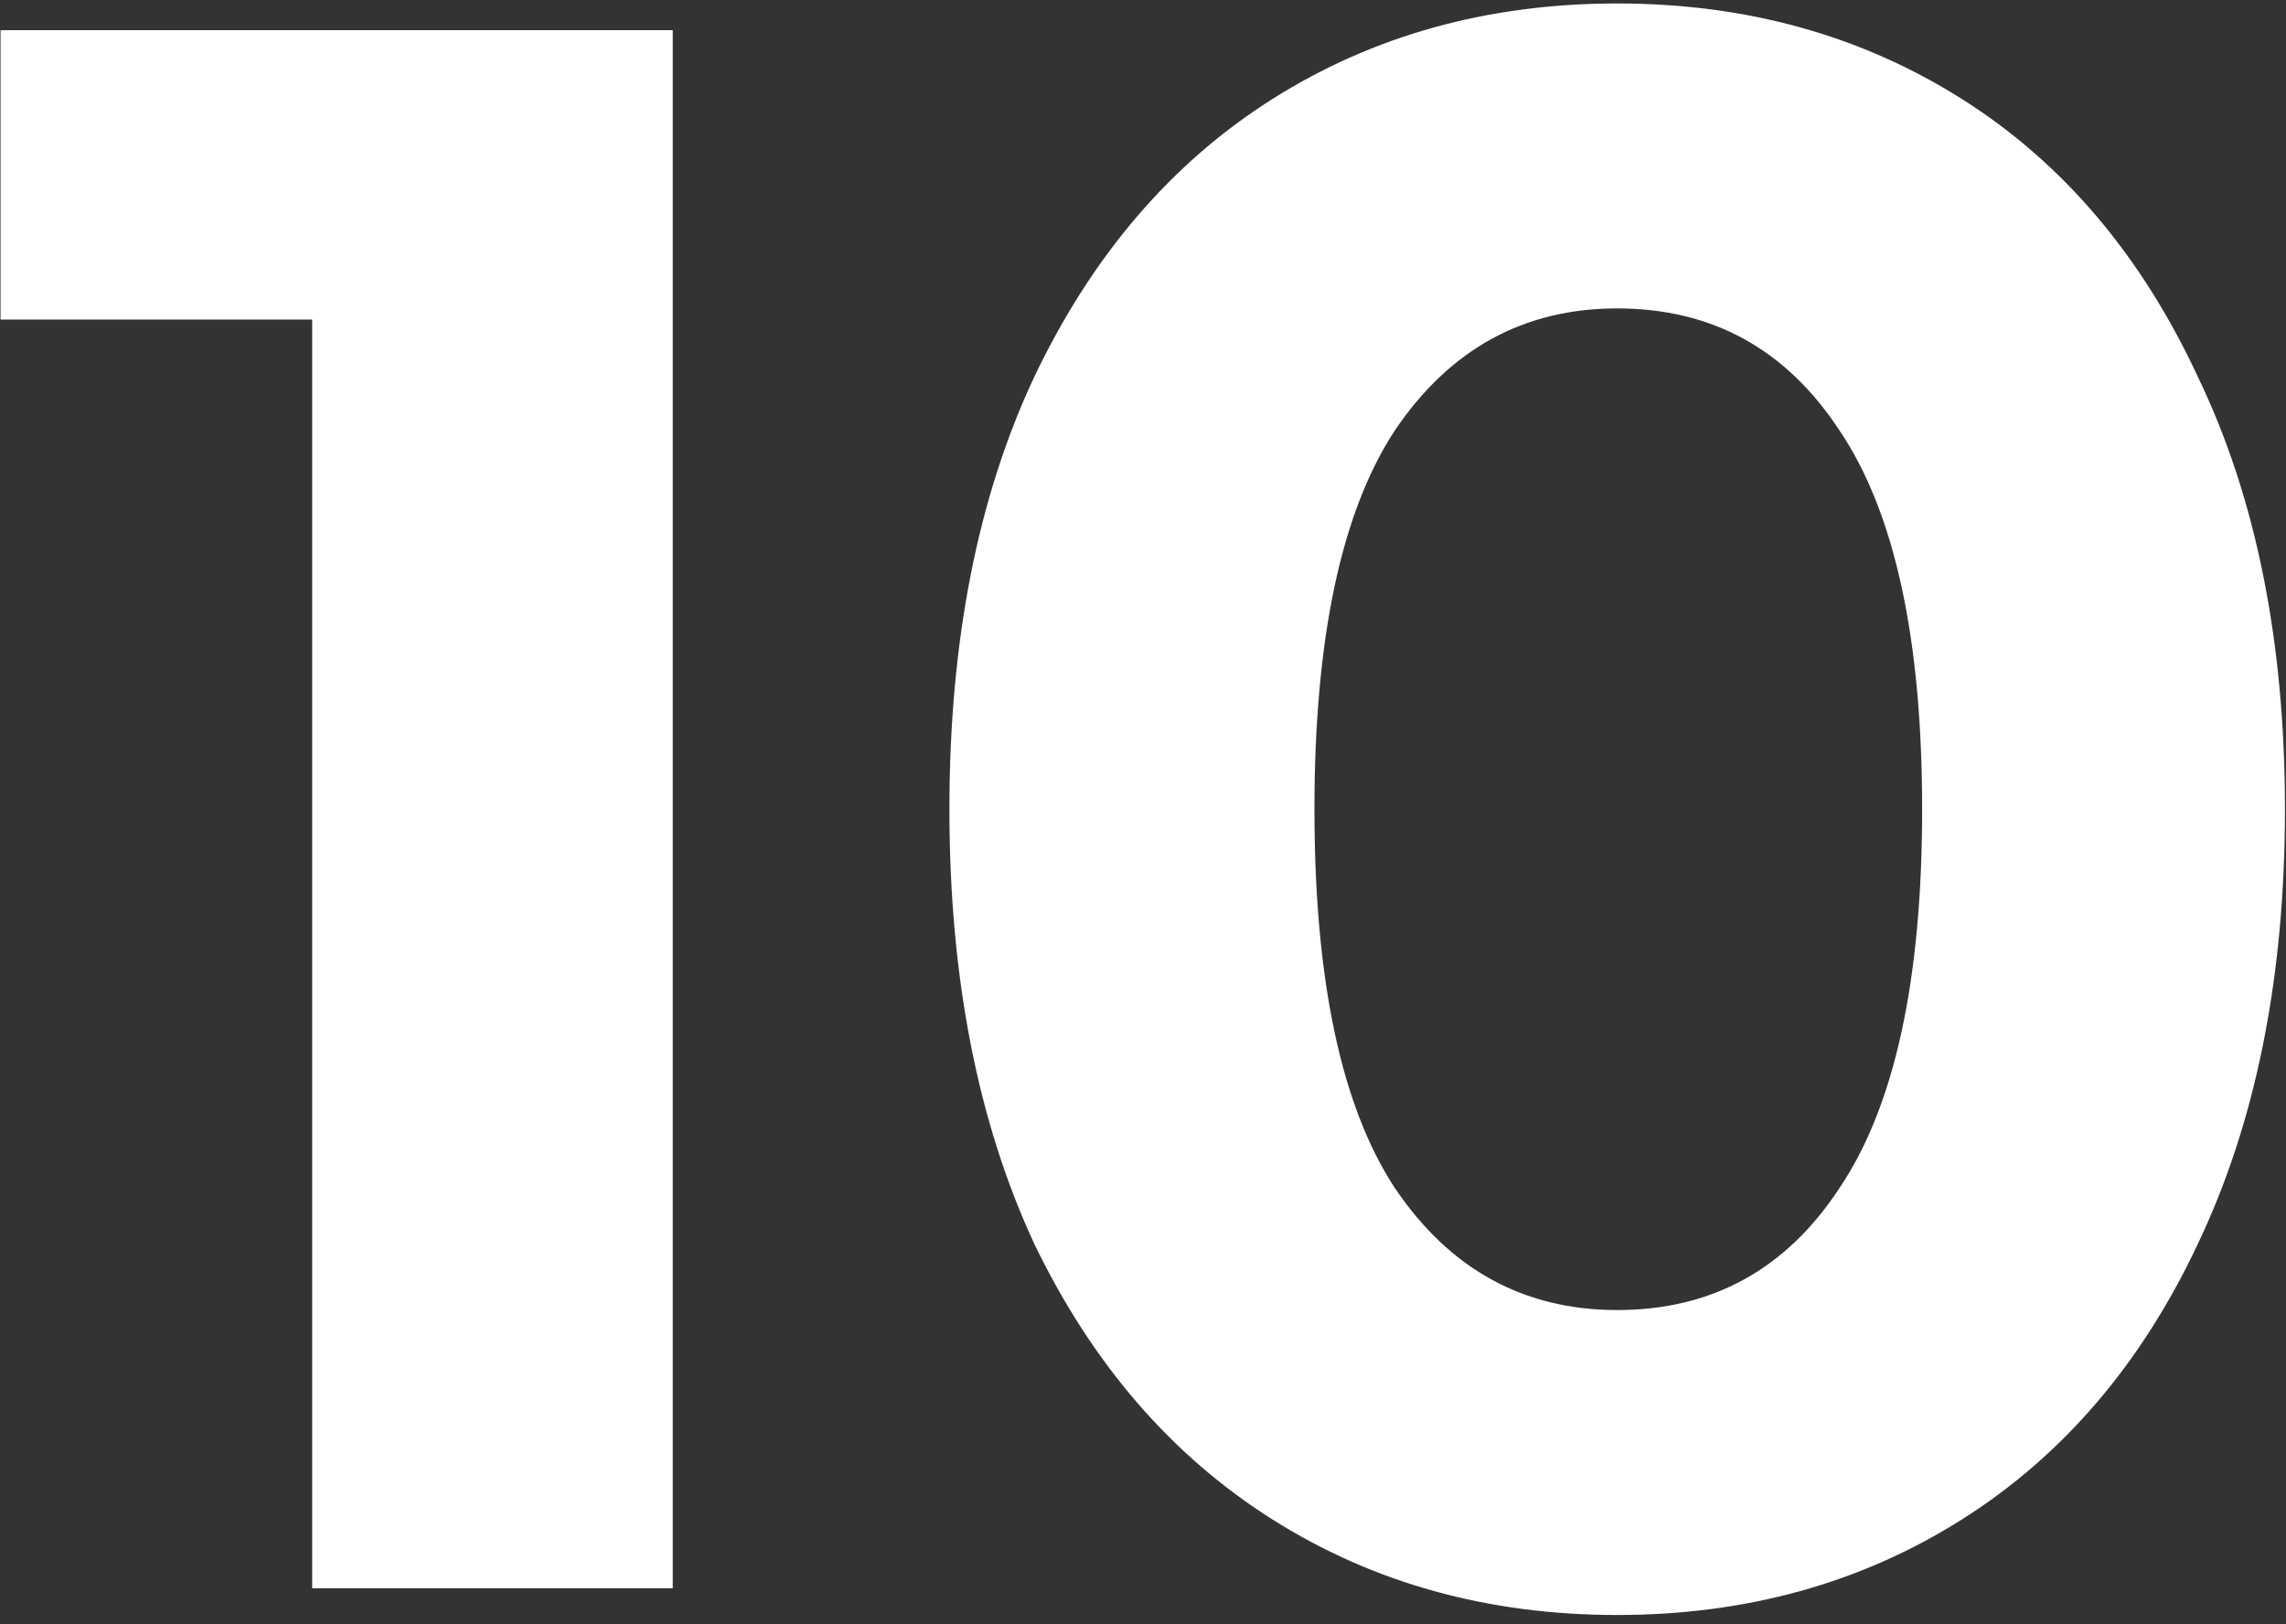 <svg width="76" height="54" viewBox="0 0 76 54" fill="none" xmlns="http://www.w3.org/2000/svg">
<rect x="0" y="0" width="76" height="54" fill="#333333" stroke="none"/>
<path d="M22.366 1.003V52.803H10.378V10.623H0.018V1.003H22.366ZM53.764 53.691C49.472 53.691 45.649 52.631 42.294 50.509C38.94 48.388 36.3 45.329 34.377 41.333C32.502 37.288 31.564 32.478 31.564 26.903C31.564 21.329 32.502 16.543 34.377 12.547C36.3 8.502 38.94 5.419 42.294 3.297C45.649 1.176 49.472 0.115 53.764 0.115C58.056 0.115 61.88 1.176 65.234 3.297C68.589 5.419 71.204 8.502 73.079 12.547C75.002 16.543 75.965 21.329 75.965 26.903C75.965 32.478 75.002 37.288 73.079 41.333C71.204 45.329 68.589 48.388 65.234 50.509C61.88 52.631 58.056 53.691 53.764 53.691ZM53.764 43.553C56.922 43.553 59.389 42.197 61.164 39.483C62.99 36.77 63.903 32.577 63.903 26.903C63.903 21.23 62.99 17.037 61.164 14.323C59.389 11.61 56.922 10.253 53.764 10.253C50.657 10.253 48.19 11.61 46.364 14.323C44.589 17.037 43.7 21.23 43.7 26.903C43.7 32.577 44.589 36.77 46.364 39.483C48.19 42.197 50.657 43.553 53.764 43.553Z" fill="white"/>
</svg>
